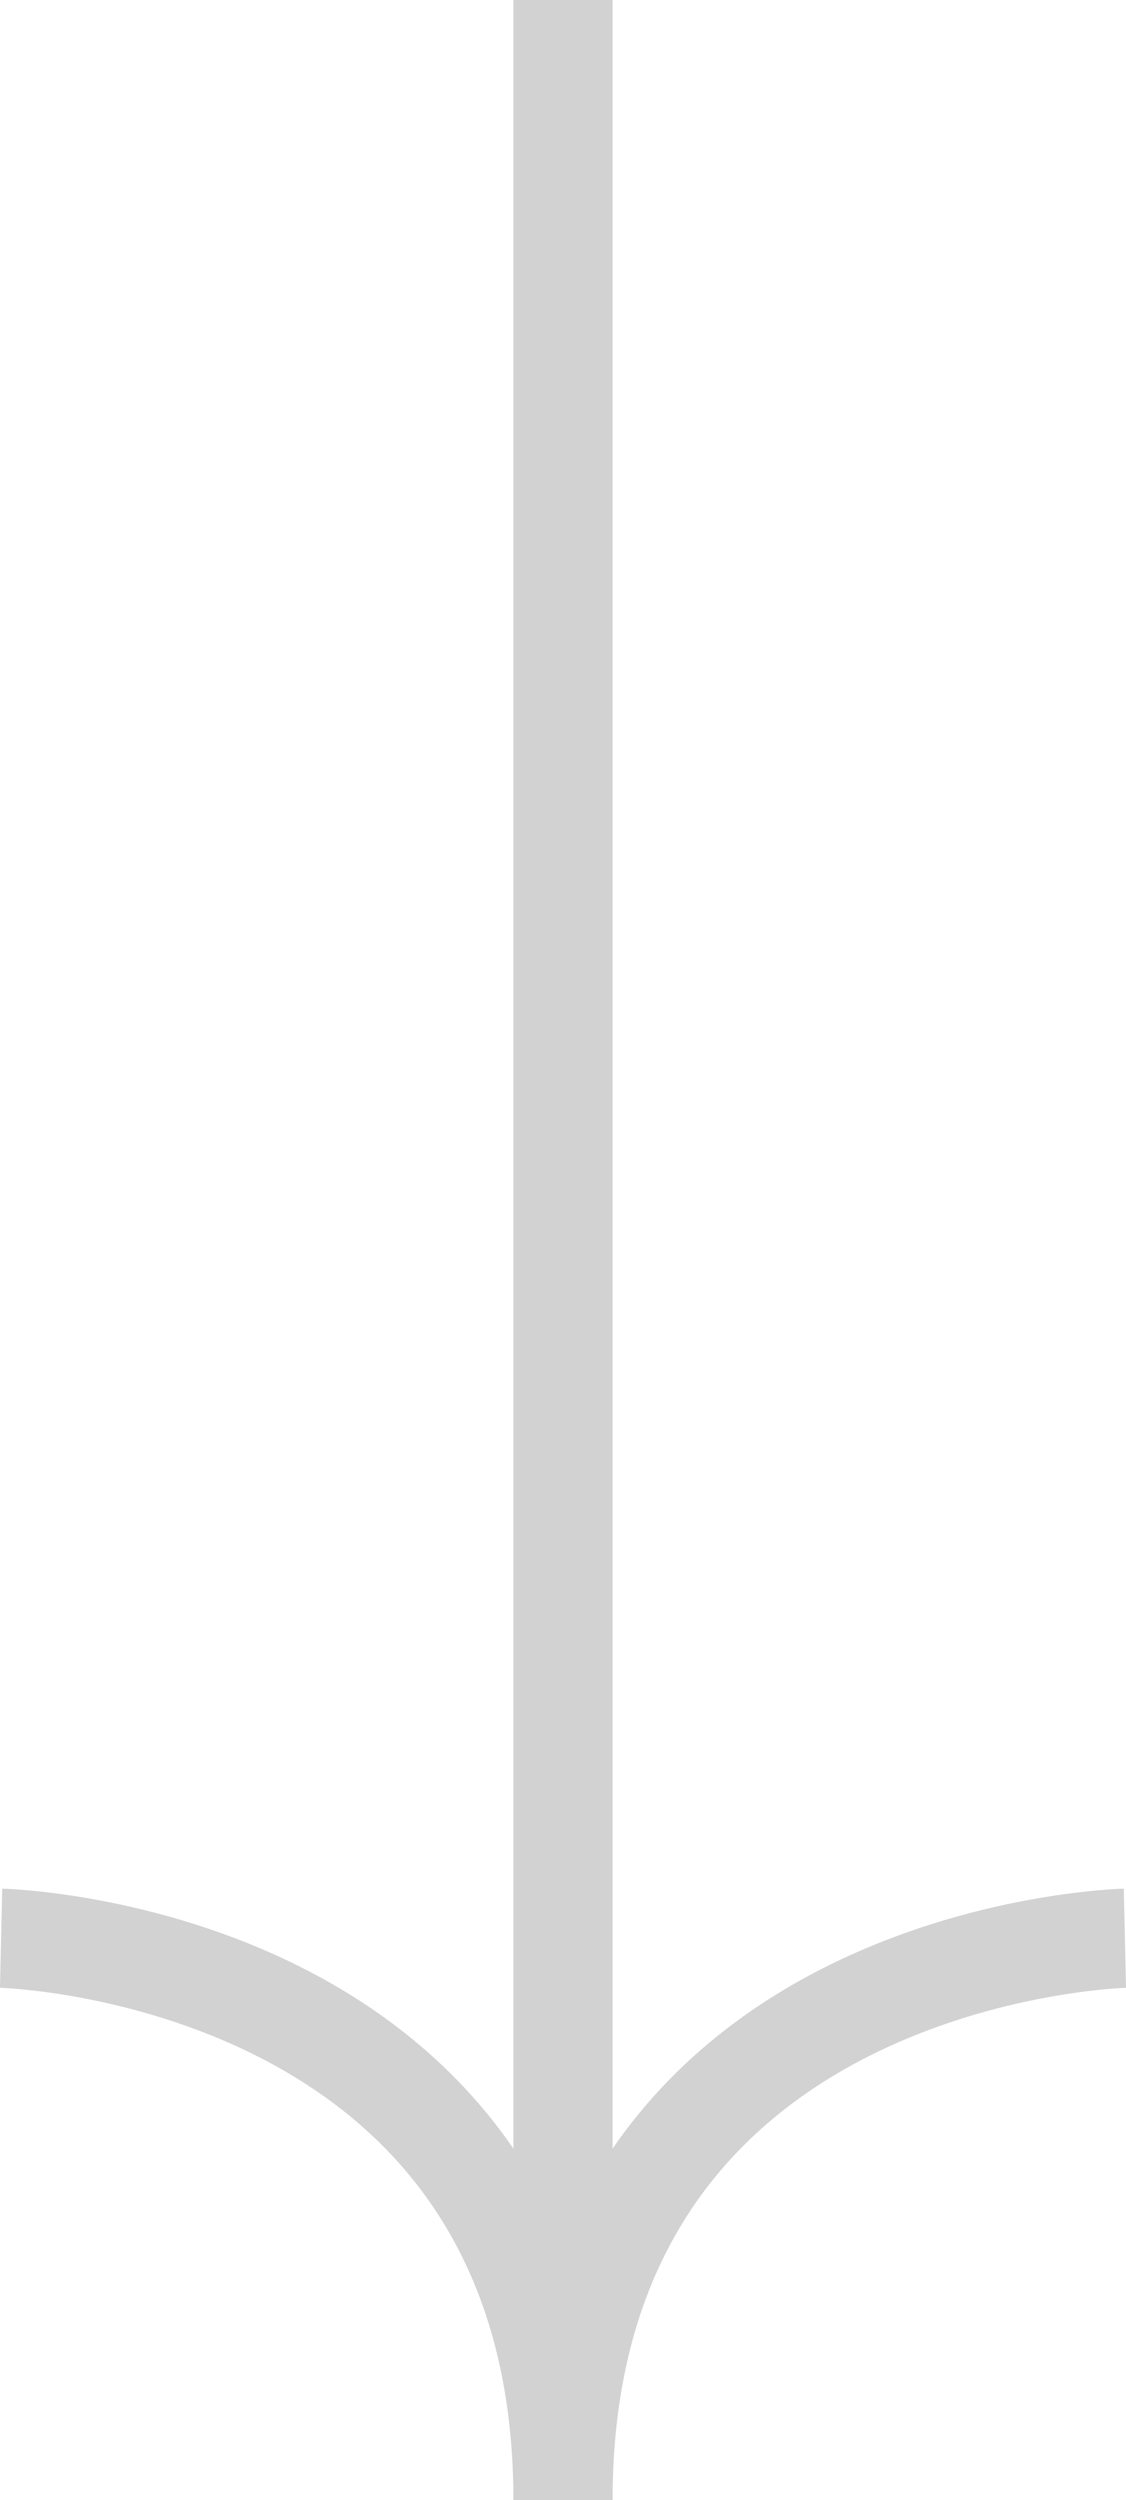 <svg xmlns="http://www.w3.org/2000/svg" width="34.066" height="75.633" viewBox="0 0 34.066 75.633">
  <g id="btn_down" transform="translate(0.033)">
    <g id="그룹_7112" data-name="그룹 7112" transform="translate(0 58.633)">
      <path id="패스_13000" data-name="패스 13000" d="M17663.334-70.667s17,.38,17,17" transform="translate(-17663.334 70.667)" fill="none" stroke="#d2d2d2" stroke-width="3"/>
      <path id="패스_13001" data-name="패스 13001" d="M17680.336-70.667s-17,.38-17,17" transform="translate(-17646.336 70.667)" fill="none" stroke="#d2d2d2" stroke-width="3"/>
    </g>
    <line id="선_1" data-name="선 1" y1="70" transform="translate(17)" fill="none" stroke="#d2d2d2" stroke-width="3"/>
  </g>
</svg>
